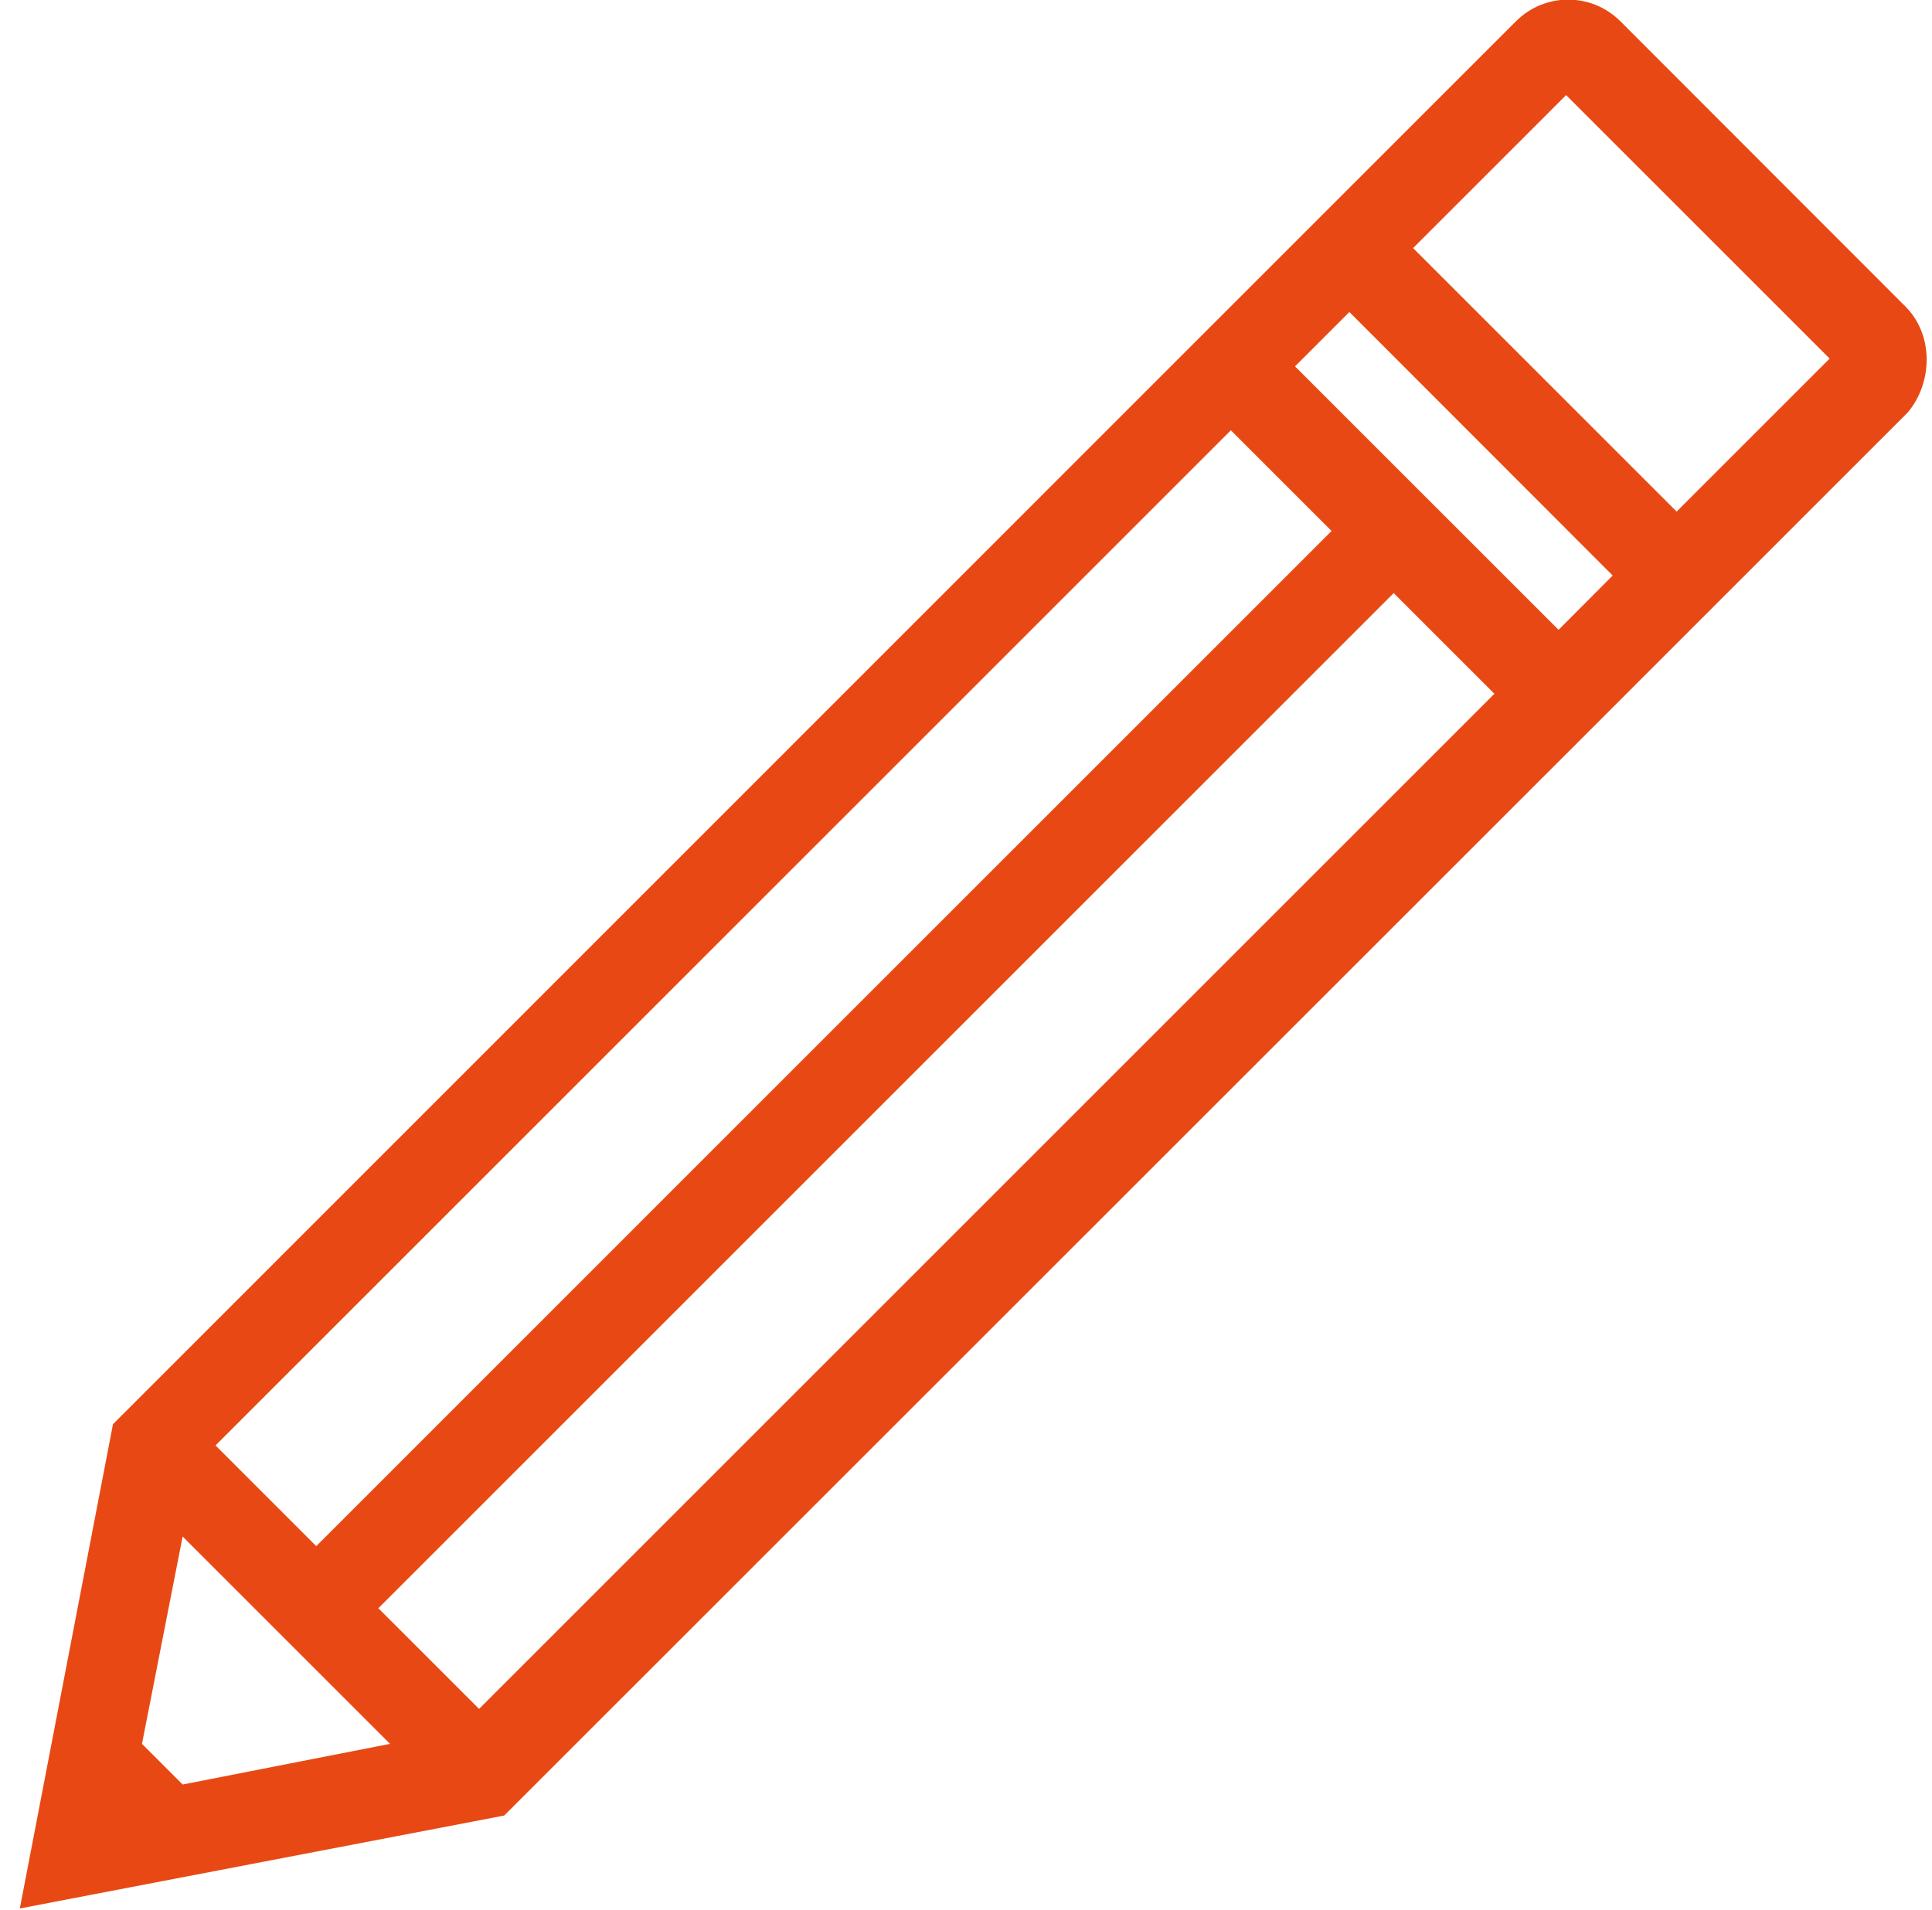<?xml version="1.0" encoding="UTF-8" standalone="no"?>
<svg width="90px" height="89px" viewBox="0 0 90 89" version="1.1" xmlns="http://www.w3.org/2000/svg" xmlns:xlink="http://www.w3.org/1999/xlink">
    <!-- Generator: Sketch 3.7 (28169) - http://www.bohemiancoding.com/sketch -->
    <title>pen</title>
    <desc>Created with Sketch.</desc>
    <defs></defs>
    <g id="Page-1" stroke="none" stroke-width="1" fill="none" fill-rule="evenodd">
        <g id="pen" transform="translate(0, -1)" fill="#E84914">
            <path d="M88.753,15.272 L75.487,1.995 C74.136,0.644 71.966,0.644 70.615,1.995 L63.029,9.58 L60.051,12.559 L57.519,15.091 L54.54,18.07 L5.263,67.357 L0.923,89.921 L23.487,85.591 L72.785,36.304 L75.764,33.325 L78.295,30.793 L81.274,27.815 L88.859,20.229 C90.019,18.878 90.115,16.623 88.753,15.272 L88.753,15.272 Z M6.614,82.251 L8.508,72.591 L18.168,82.251 L8.508,84.145 L6.614,82.251 Z M10.04,68.347 L57.338,21.049 L62.029,25.74 L14.732,73.038 L10.04,68.347 Z M22.317,80.623 L17.625,75.932 L64.923,28.634 L69.615,33.325 L22.317,80.623 Z M72.604,30.346 L60.327,18.07 L62.859,15.538 L75.125,27.815 L72.604,30.346 Z M65.827,12.559 L72.955,5.431 L85.232,17.708 L78.104,24.836 L65.827,12.559 Z" id="Fill-7"></path>
        </g>
    </g>
</svg>
